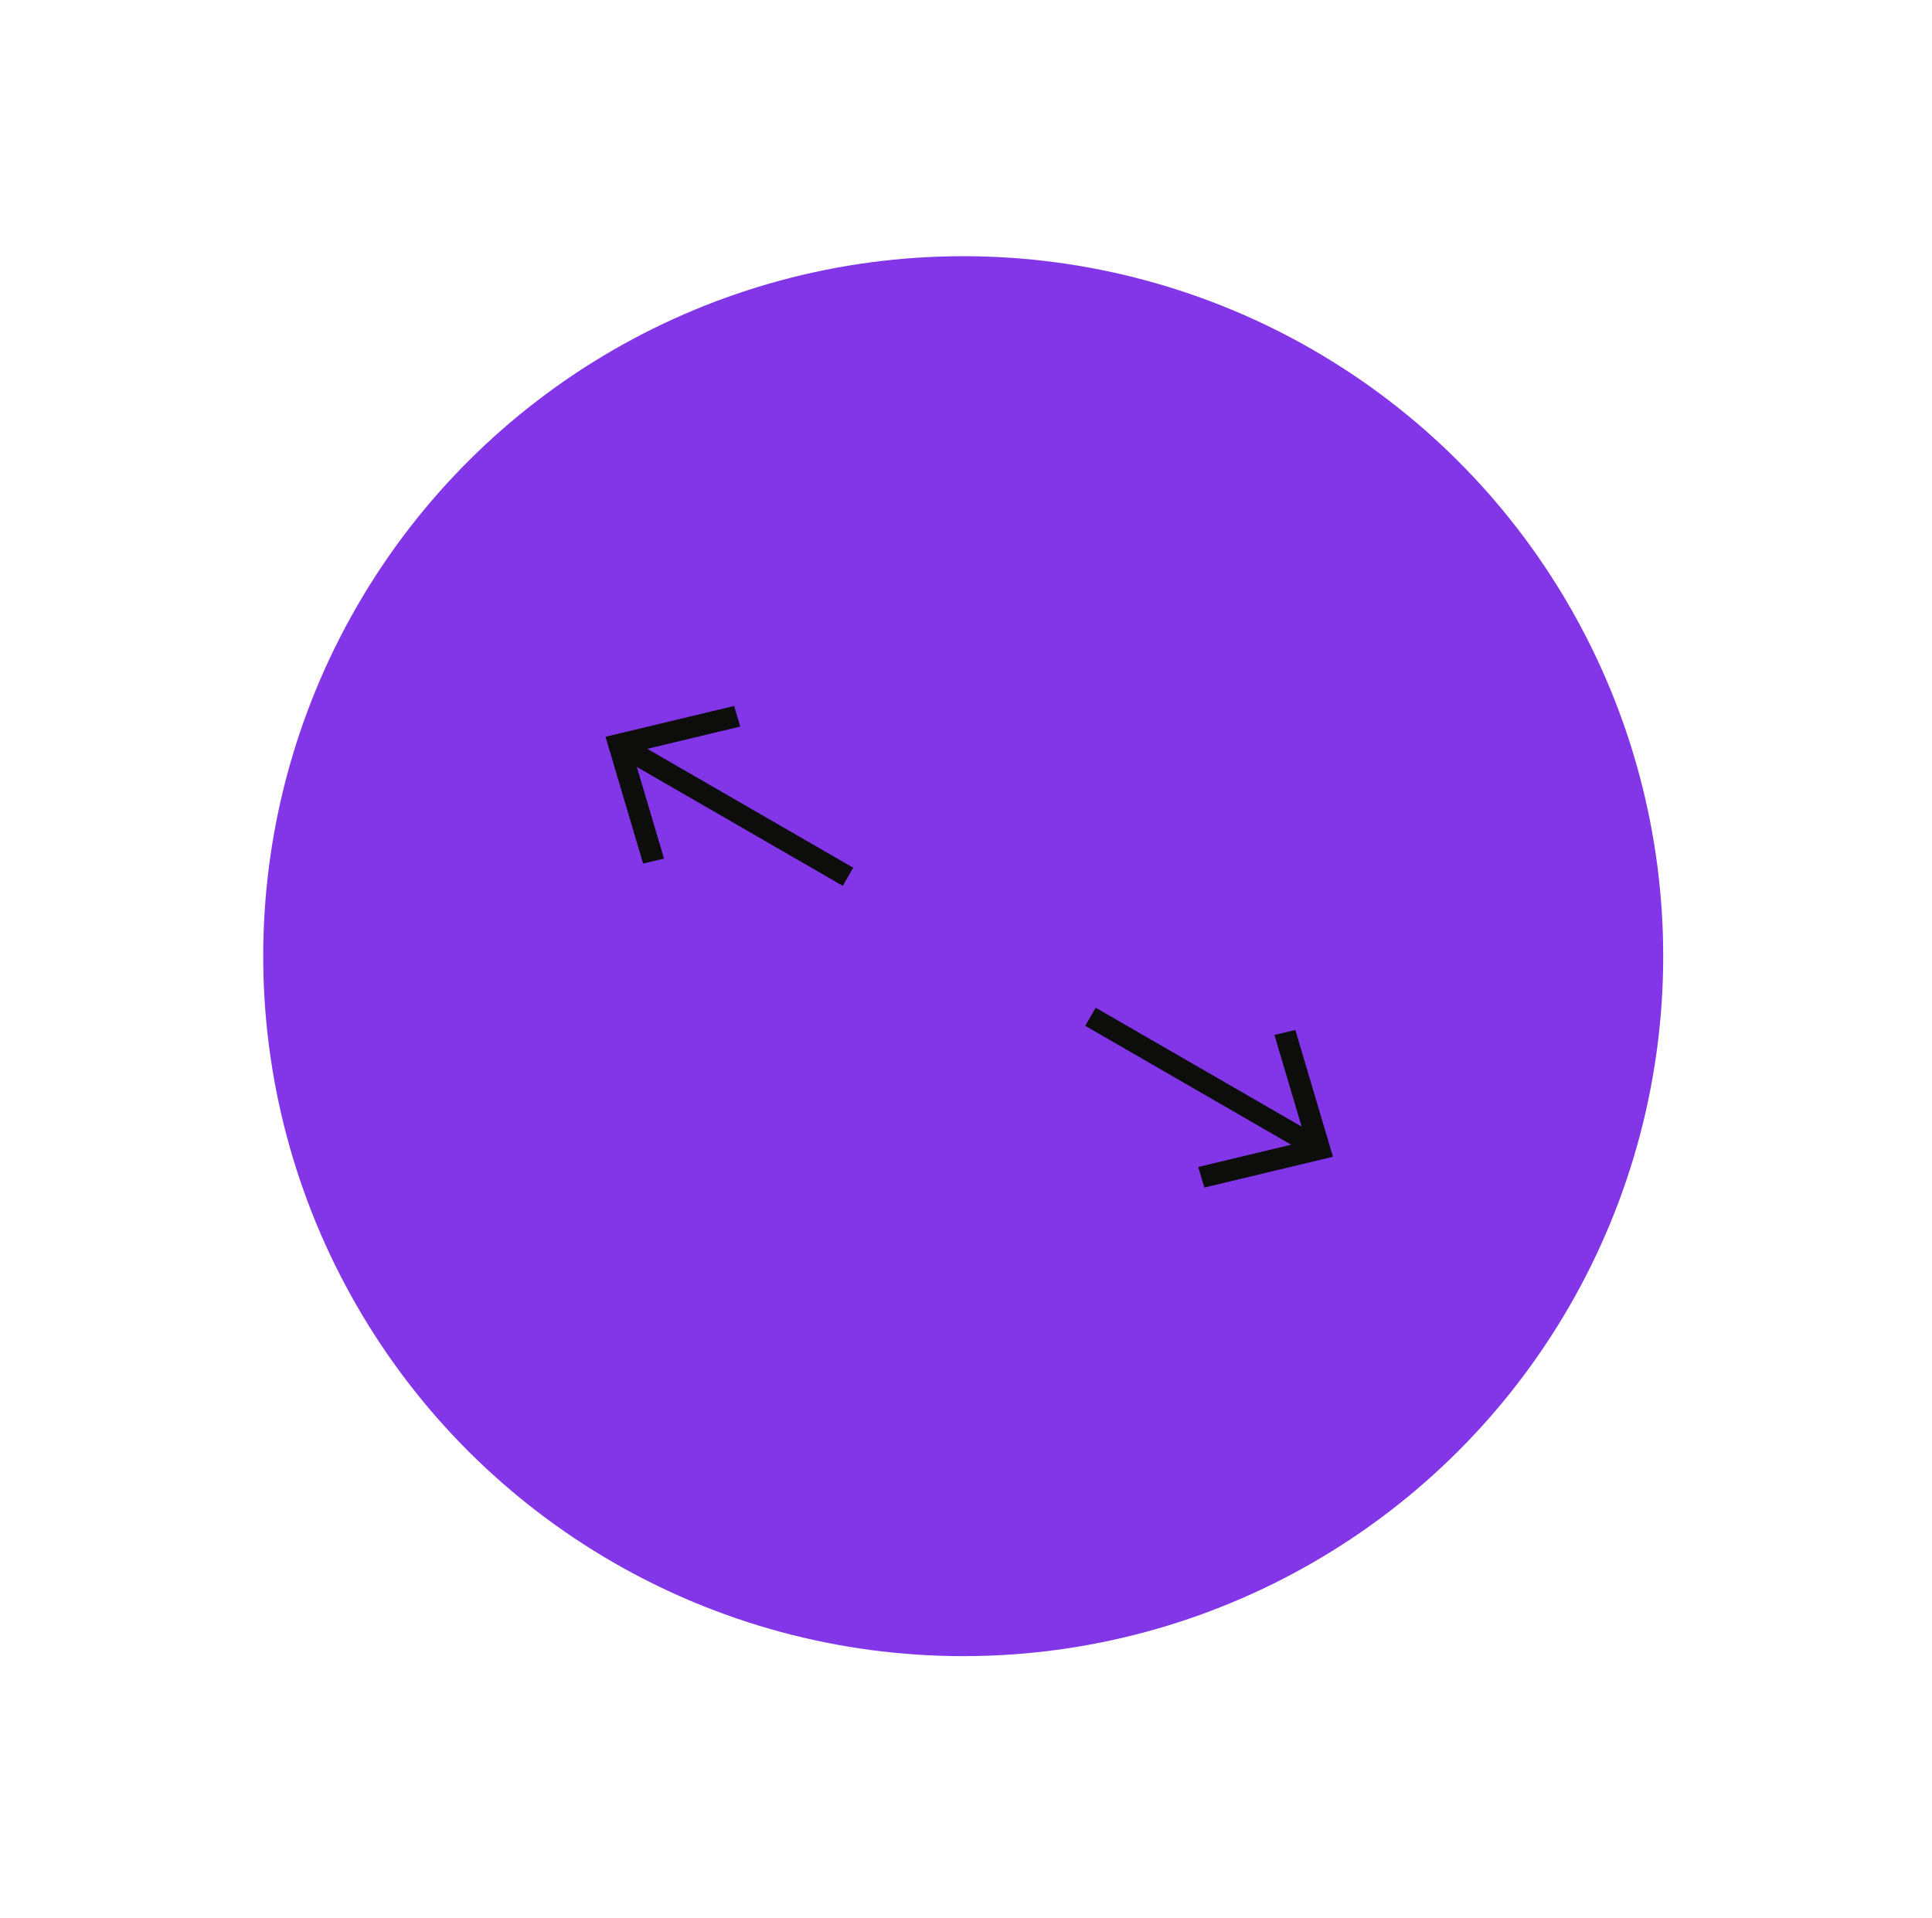 <svg width="138" height="137" viewBox="0 0 138 137" fill="none" xmlns="http://www.w3.org/2000/svg">
<circle cx="68.801" cy="68.301" r="50" transform="rotate(30 68.801 68.301)" fill="#8336e8"/>
<g clip-path="url(#clip0)">
<path d="M52.438 50.428L52.874 51.899L46.234 53.49L60.944 61.983L60.197 63.276L45.487 54.783L47.43 61.329L45.938 61.687L43.25 52.629L52.438 50.428Z" fill="#0D0D0C"/>
</g>
<g clip-path="url(#clip1)">
<path d="M92.524 73.572L91.031 73.929L92.974 80.475L78.264 71.983L77.518 73.276L92.228 81.768L85.587 83.359L86.024 84.83L95.212 82.629L92.524 73.572Z" fill="#0D0D0C"/>
</g>
<defs>
<clipPath id="clip0">
<rect width="20" height="13" fill="white" transform="matrix(-0.866 -0.5 -0.5 0.866 63.82 57)"/>
</clipPath>
<clipPath id="clip1">
<rect width="20" height="13" fill="white" transform="translate(81.141 67) rotate(30)"/>
</clipPath>
</defs>
</svg>
